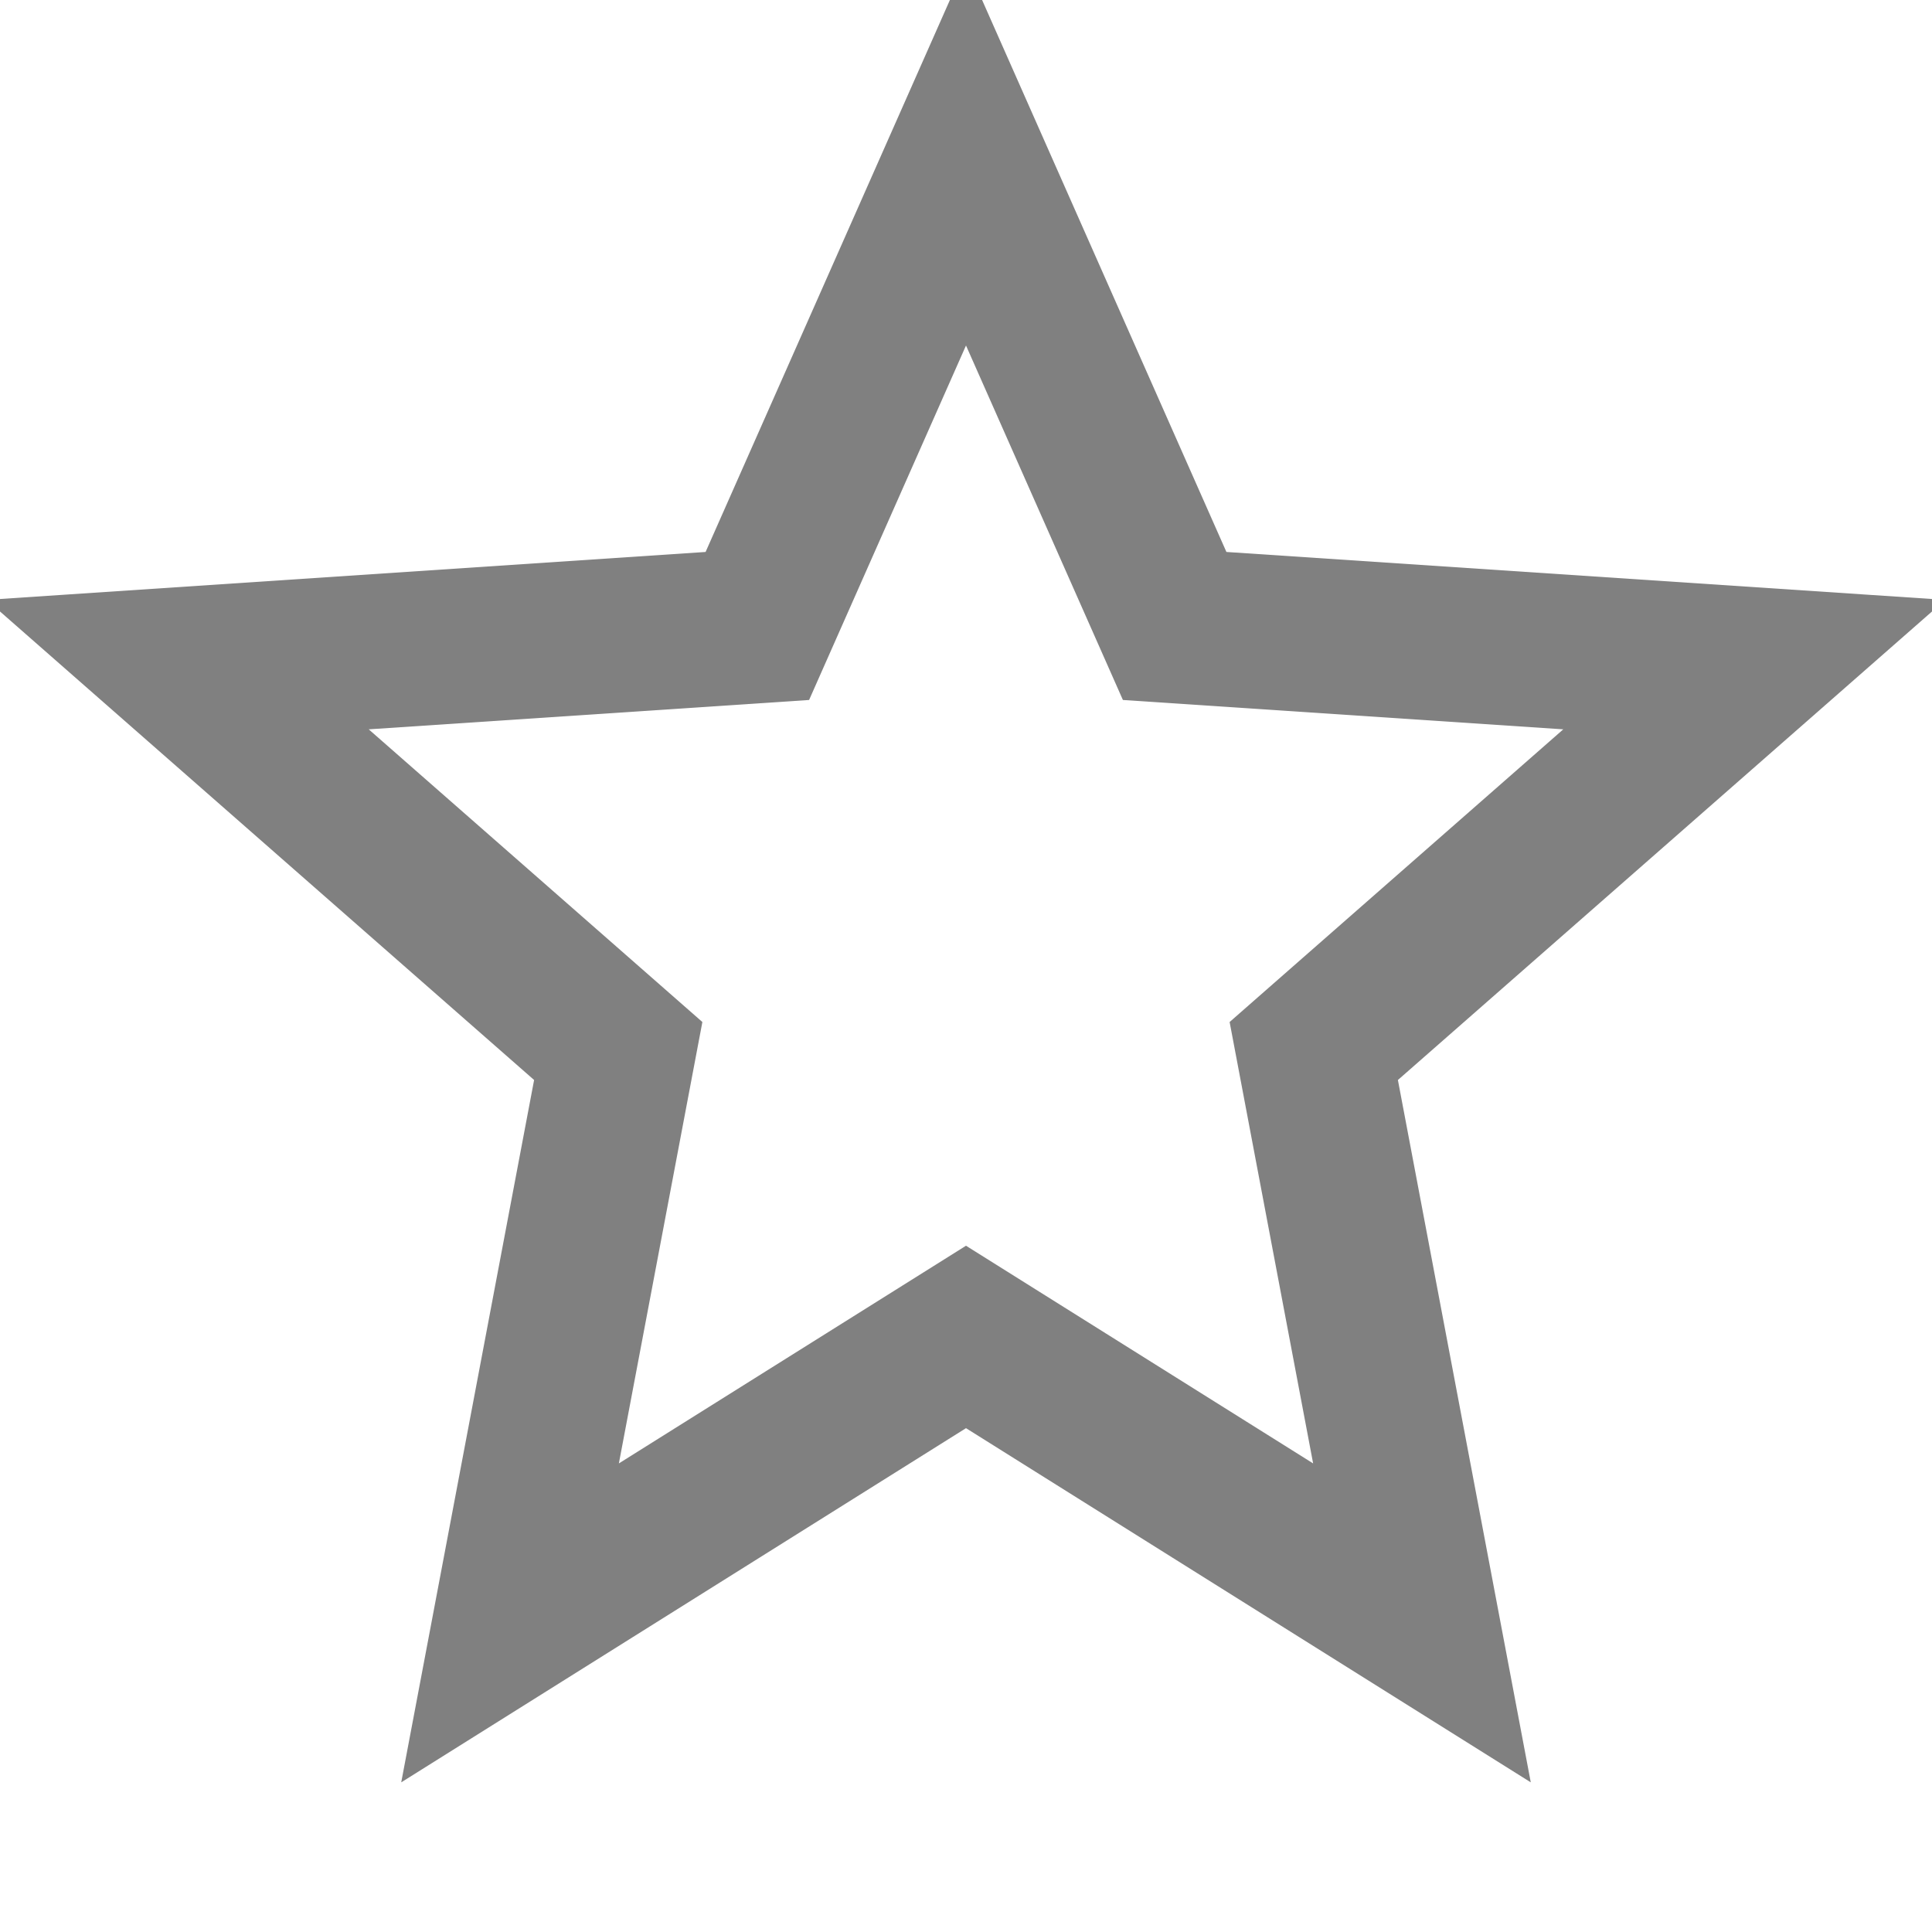 <svg xmlns="http://www.w3.org/2000/svg" viewBox="0 0 25 25" width="25" height="25">
  <polygon points="12.5,2 15.2,8.1 22.7,8.6 17,13.6 18.4,21 12.5,17.3 6.6,21 8,13.6 2.3,8.6 9.8,8.1" fill="none" stroke="gray" stroke-width="2"/>
</svg>
